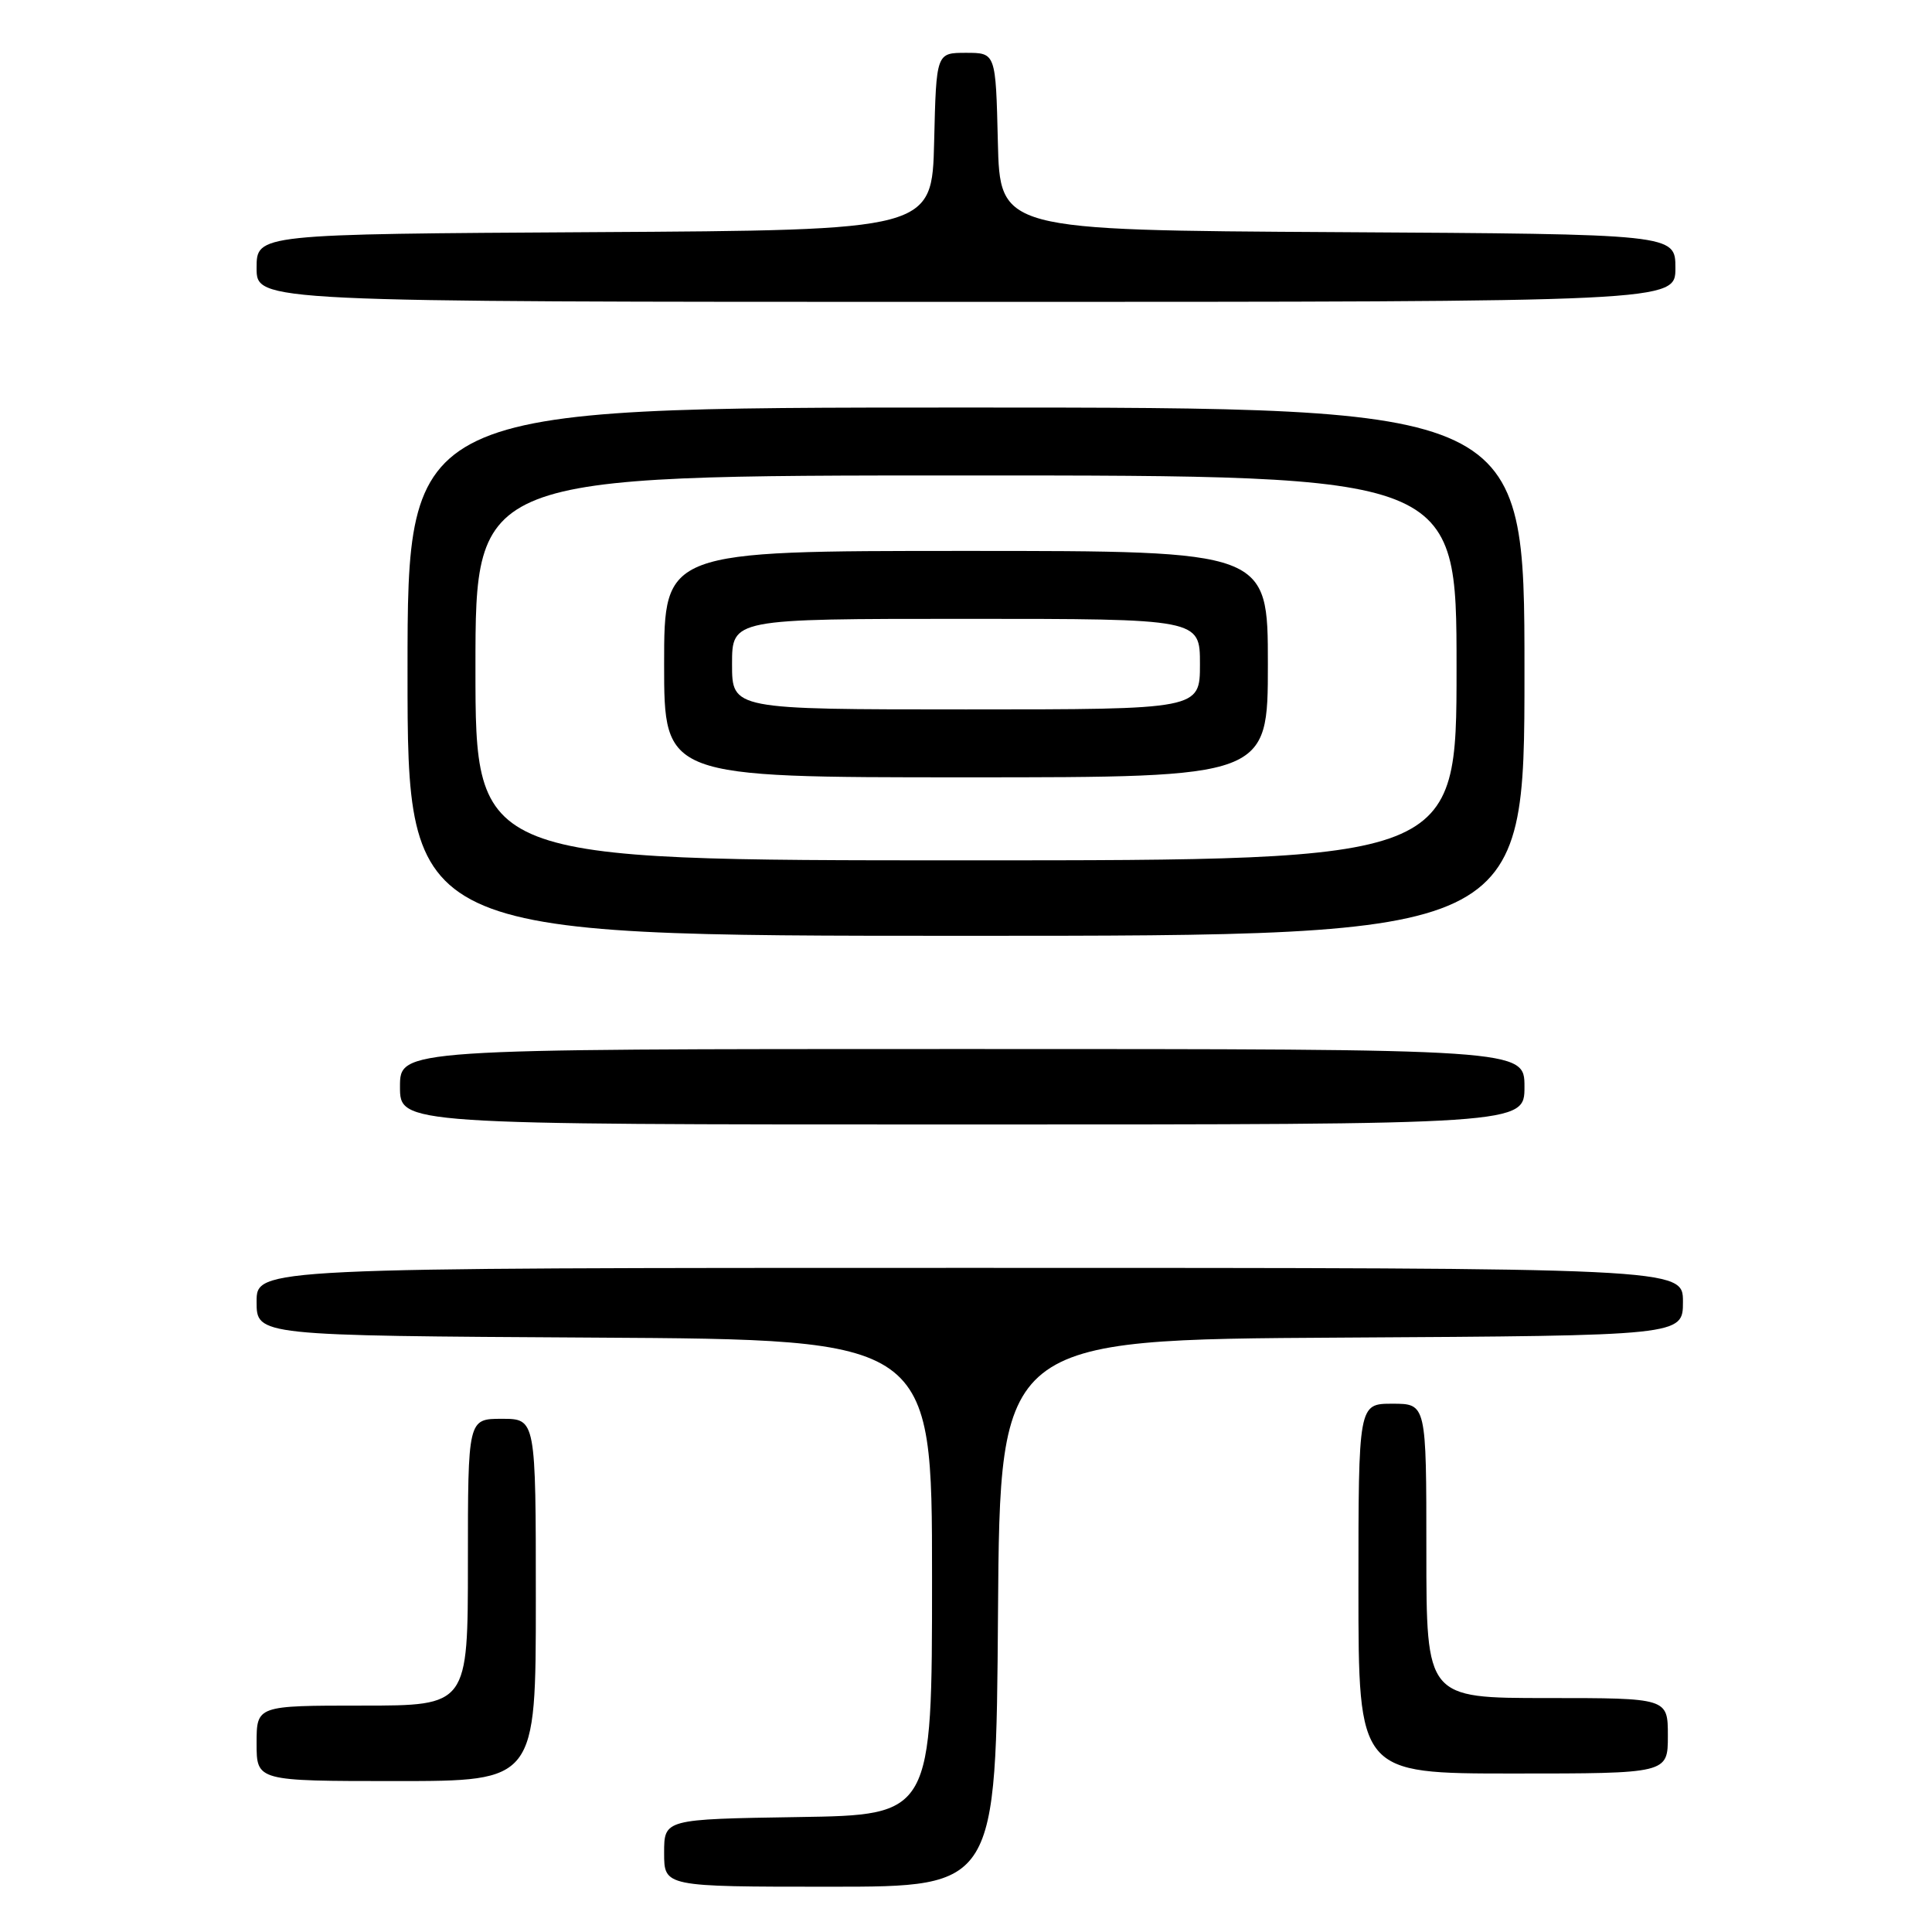 <?xml version="1.0" encoding="UTF-8" standalone="no"?>
<!DOCTYPE svg PUBLIC "-//W3C//DTD SVG 1.1//EN" "http://www.w3.org/Graphics/SVG/1.1/DTD/svg11.dtd" >
<svg xmlns="http://www.w3.org/2000/svg" xmlns:xlink="http://www.w3.org/1999/xlink" version="1.1" viewBox="0 0 256 256">
 <g >
 <path fill="currentColor"
d=" M 132.24 213.75 C 132.50 177.50 132.50 177.50 177.75 177.24 C 223.00 176.98 223.00 176.98 223.00 172.49 C 223.00 168.00 223.00 168.00 128.50 168.00 C 34.00 168.00 34.00 168.00 34.00 172.49 C 34.00 176.98 34.00 176.98 78.75 177.24 C 123.50 177.50 123.50 177.50 123.50 209.00 C 123.50 240.50 123.50 240.50 105.75 240.77 C 88.00 241.05 88.00 241.05 88.00 245.52 C 88.00 250.00 88.00 250.00 109.99 250.00 C 131.98 250.00 131.98 250.00 132.24 213.75 Z  M 71.00 212.00 C 71.00 188.00 71.00 188.00 66.50 188.00 C 62.00 188.00 62.00 188.00 62.00 207.00 C 62.00 226.00 62.00 226.00 48.00 226.00 C 34.00 226.00 34.00 226.00 34.00 231.00 C 34.00 236.00 34.00 236.00 52.50 236.00 C 71.00 236.00 71.00 236.00 71.00 212.00 Z  M 221.00 230.00 C 221.00 225.00 221.00 225.00 205.00 225.00 C 189.00 225.00 189.00 225.00 189.00 205.50 C 189.00 186.00 189.00 186.00 184.50 186.00 C 180.00 186.00 180.00 186.00 180.00 210.50 C 180.00 235.00 180.00 235.00 200.50 235.00 C 221.00 235.00 221.00 235.00 221.00 230.00 Z  M 202.00 144.00 C 202.00 139.00 202.00 139.00 127.50 139.00 C 53.00 139.00 53.00 139.00 53.00 144.00 C 53.00 149.00 53.00 149.00 127.50 149.00 C 202.00 149.00 202.00 149.00 202.00 144.00 Z  M 202.00 89.00 C 202.00 54.00 202.00 54.00 128.00 54.00 C 54.00 54.00 54.00 54.00 54.00 89.00 C 54.00 124.00 54.00 124.00 128.00 124.00 C 202.00 124.00 202.00 124.00 202.00 89.00 Z  M 222.00 35.51 C 222.00 31.02 222.00 31.02 177.25 30.76 C 132.50 30.50 132.50 30.50 132.22 18.75 C 131.94 7.00 131.94 7.00 128.00 7.00 C 124.06 7.00 124.06 7.00 123.78 18.75 C 123.50 30.50 123.50 30.50 78.75 30.76 C 34.00 31.02 34.00 31.02 34.00 35.51 C 34.00 40.00 34.00 40.00 128.00 40.00 C 222.00 40.00 222.00 40.00 222.00 35.51 Z  M 63.00 88.50 C 63.00 63.00 63.00 63.00 128.00 63.00 C 193.00 63.00 193.00 63.00 193.00 88.50 C 193.00 114.00 193.00 114.00 128.00 114.00 C 63.00 114.00 63.00 114.00 63.00 88.50 Z  M 168.00 88.00 C 168.00 73.00 168.00 73.00 128.00 73.00 C 88.00 73.00 88.00 73.00 88.00 88.00 C 88.00 103.00 88.00 103.00 128.00 103.00 C 168.00 103.00 168.00 103.00 168.00 88.00 Z  M 97.00 88.00 C 97.00 82.00 97.00 82.00 128.00 82.00 C 159.00 82.00 159.00 82.00 159.00 88.00 C 159.00 94.00 159.00 94.00 128.00 94.00 C 97.00 94.00 97.00 94.00 97.00 88.00 Z "/>
</g>
</svg>